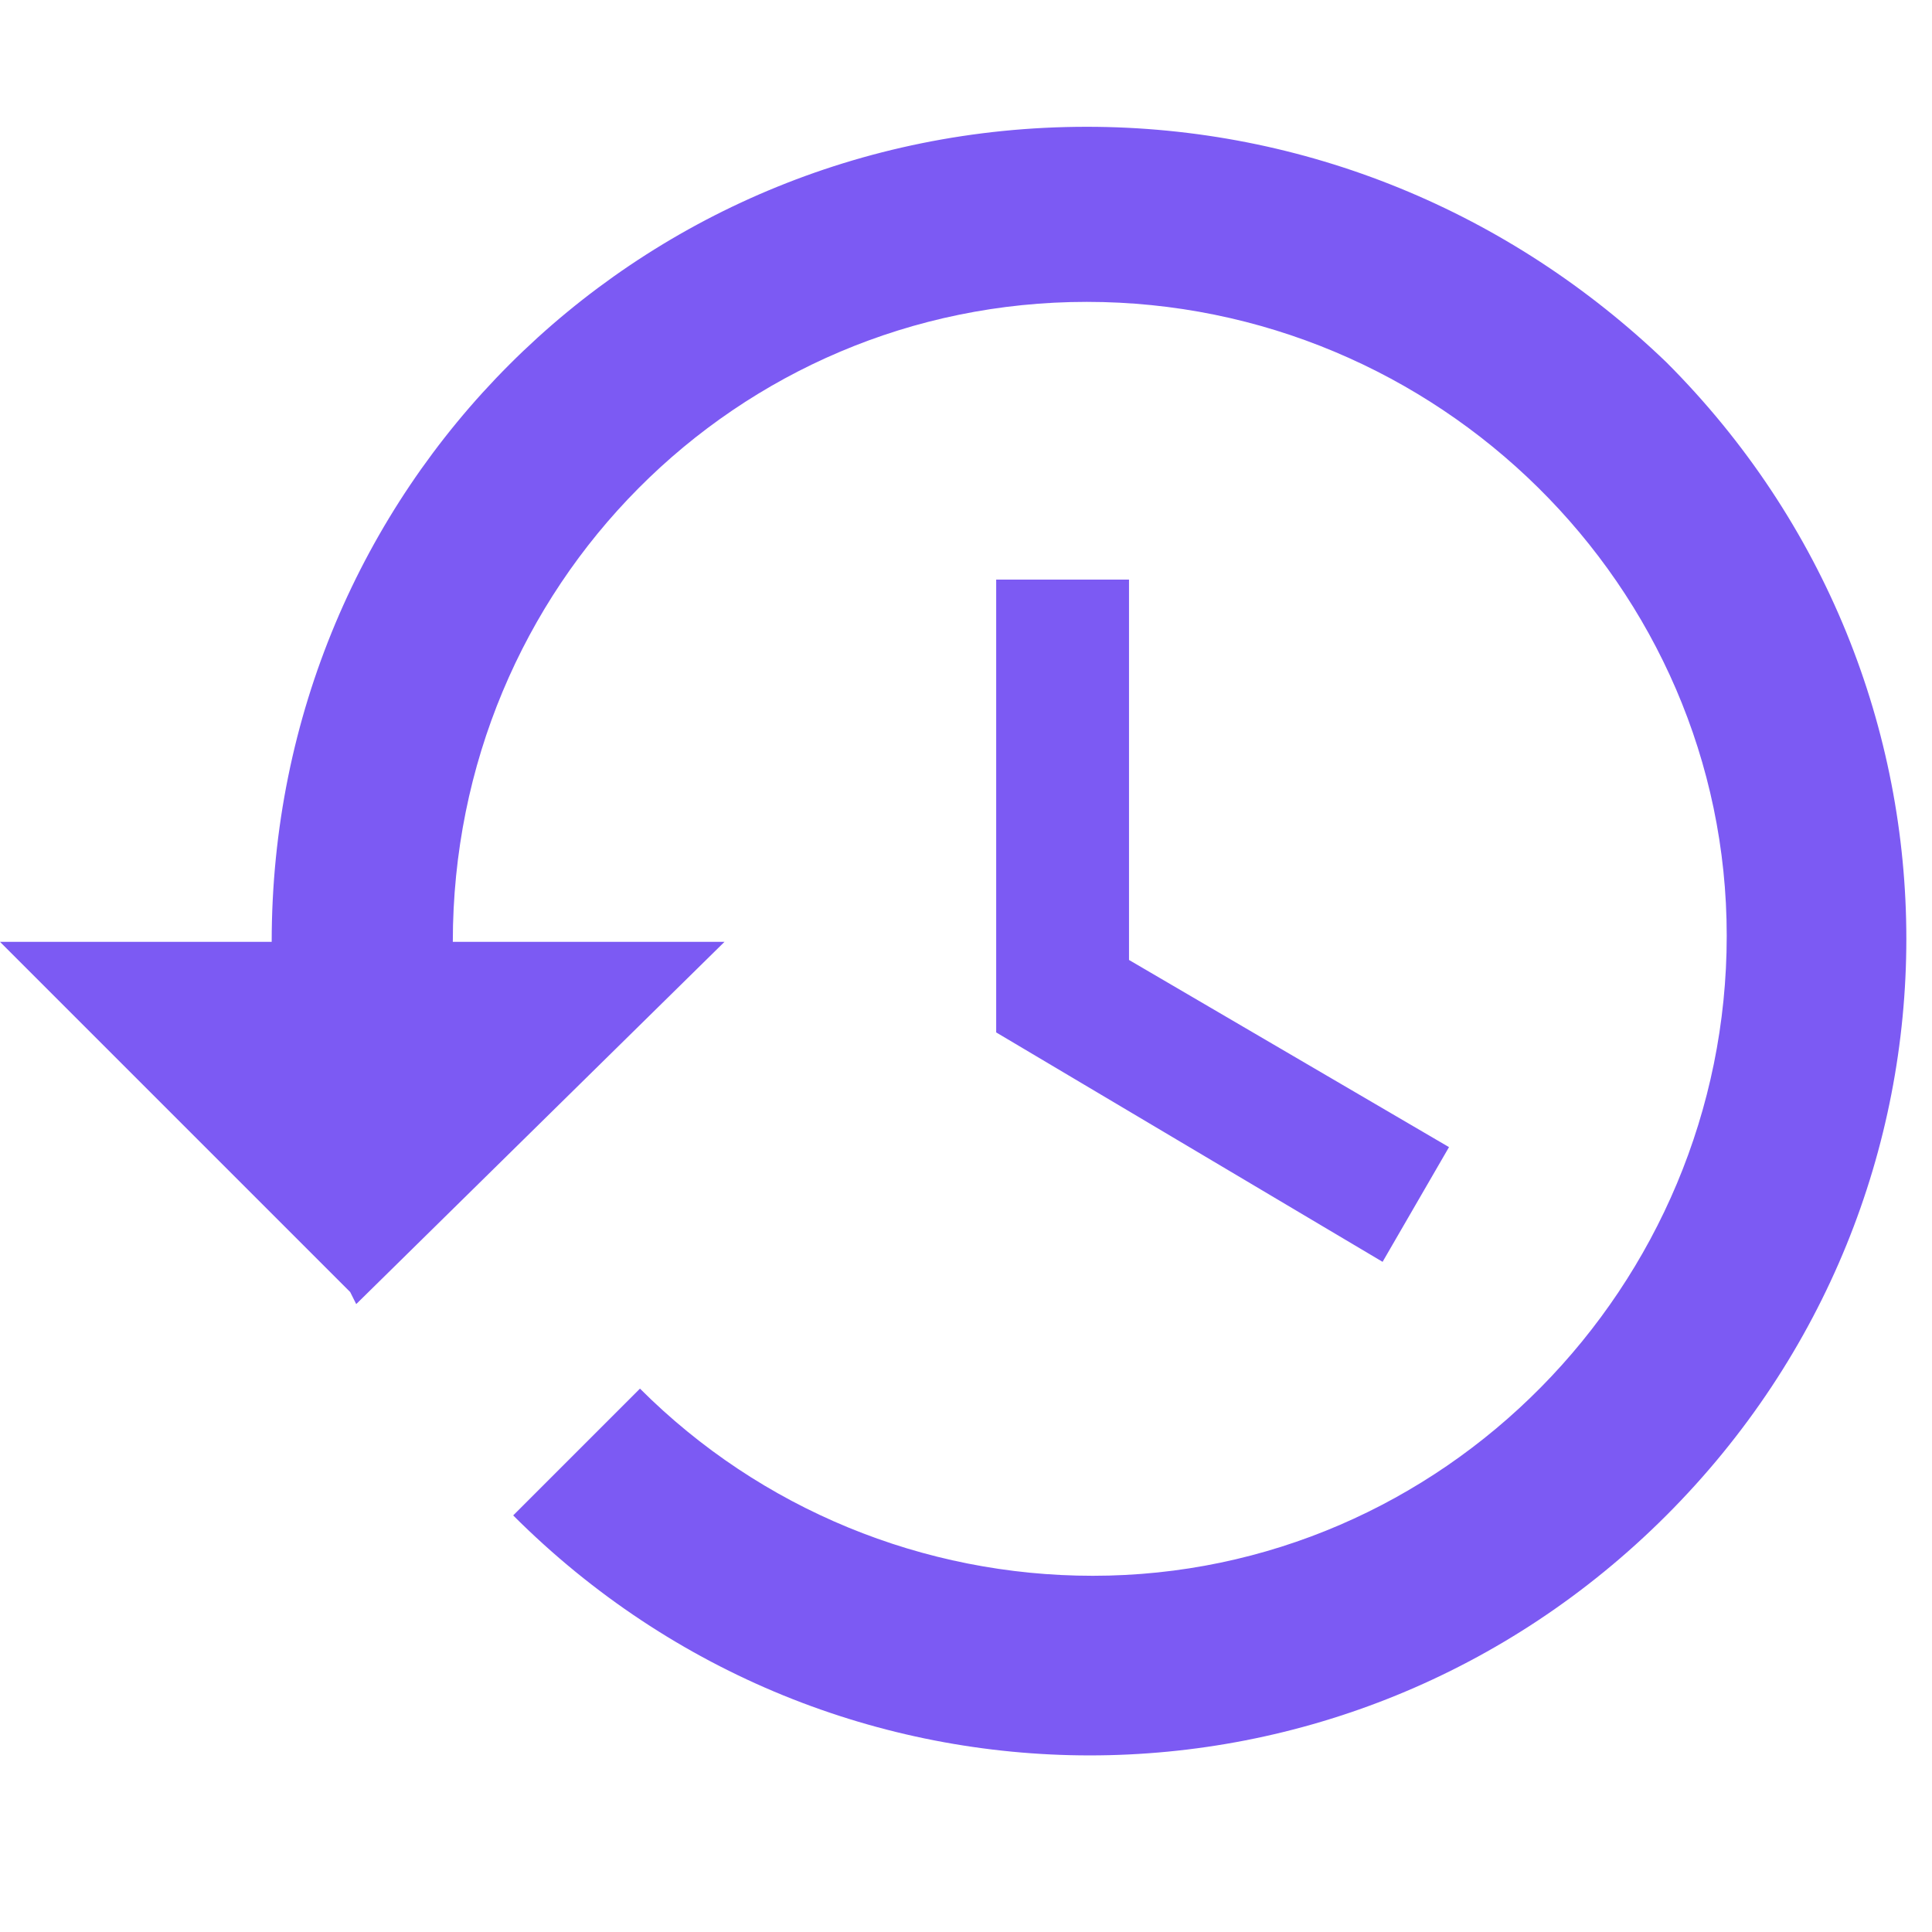 <?xml version="1.0" encoding="utf-8"?>
<!-- Generator: Adobe Illustrator 25.0.1, SVG Export Plug-In . SVG Version: 6.00 Build 0)  -->
<svg version="1.1" id="Layer_1" xmlns="http://www.w3.org/2000/svg" xmlns:xlink="http://www.w3.org/1999/xlink" x="0px" y="0px"
	 viewBox="0 0 32 32" style="enable-background:new 0 0 32 32;" xml:space="preserve">
<style type="text/css">
	.st0{fill:#7C5AF3;}
</style>
<path id="Icon_material-history" class="st0" d="M18,2.1c-7.5,0-13.5,6-13.5,13.5H0l5.8,5.8l0.1,0.2l6.1-6H7.5C7.5,9.7,12.2,5,18,5
	s10.6,4.7,10.6,10.5c0,5.8-4.7,10.6-10.5,10.6c-2.8,0-5.5-1.1-7.5-3.1l-2.1,2.1c5.3,5.3,13.8,5.3,19.1,0s5.3-13.8,0-19.1
	C25,3.5,21.6,2.1,18,2.1z M16.5,9.6v7.5l6.4,3.8L24,19l-5.3-3.1V9.6H16.5z"/>
</svg>

